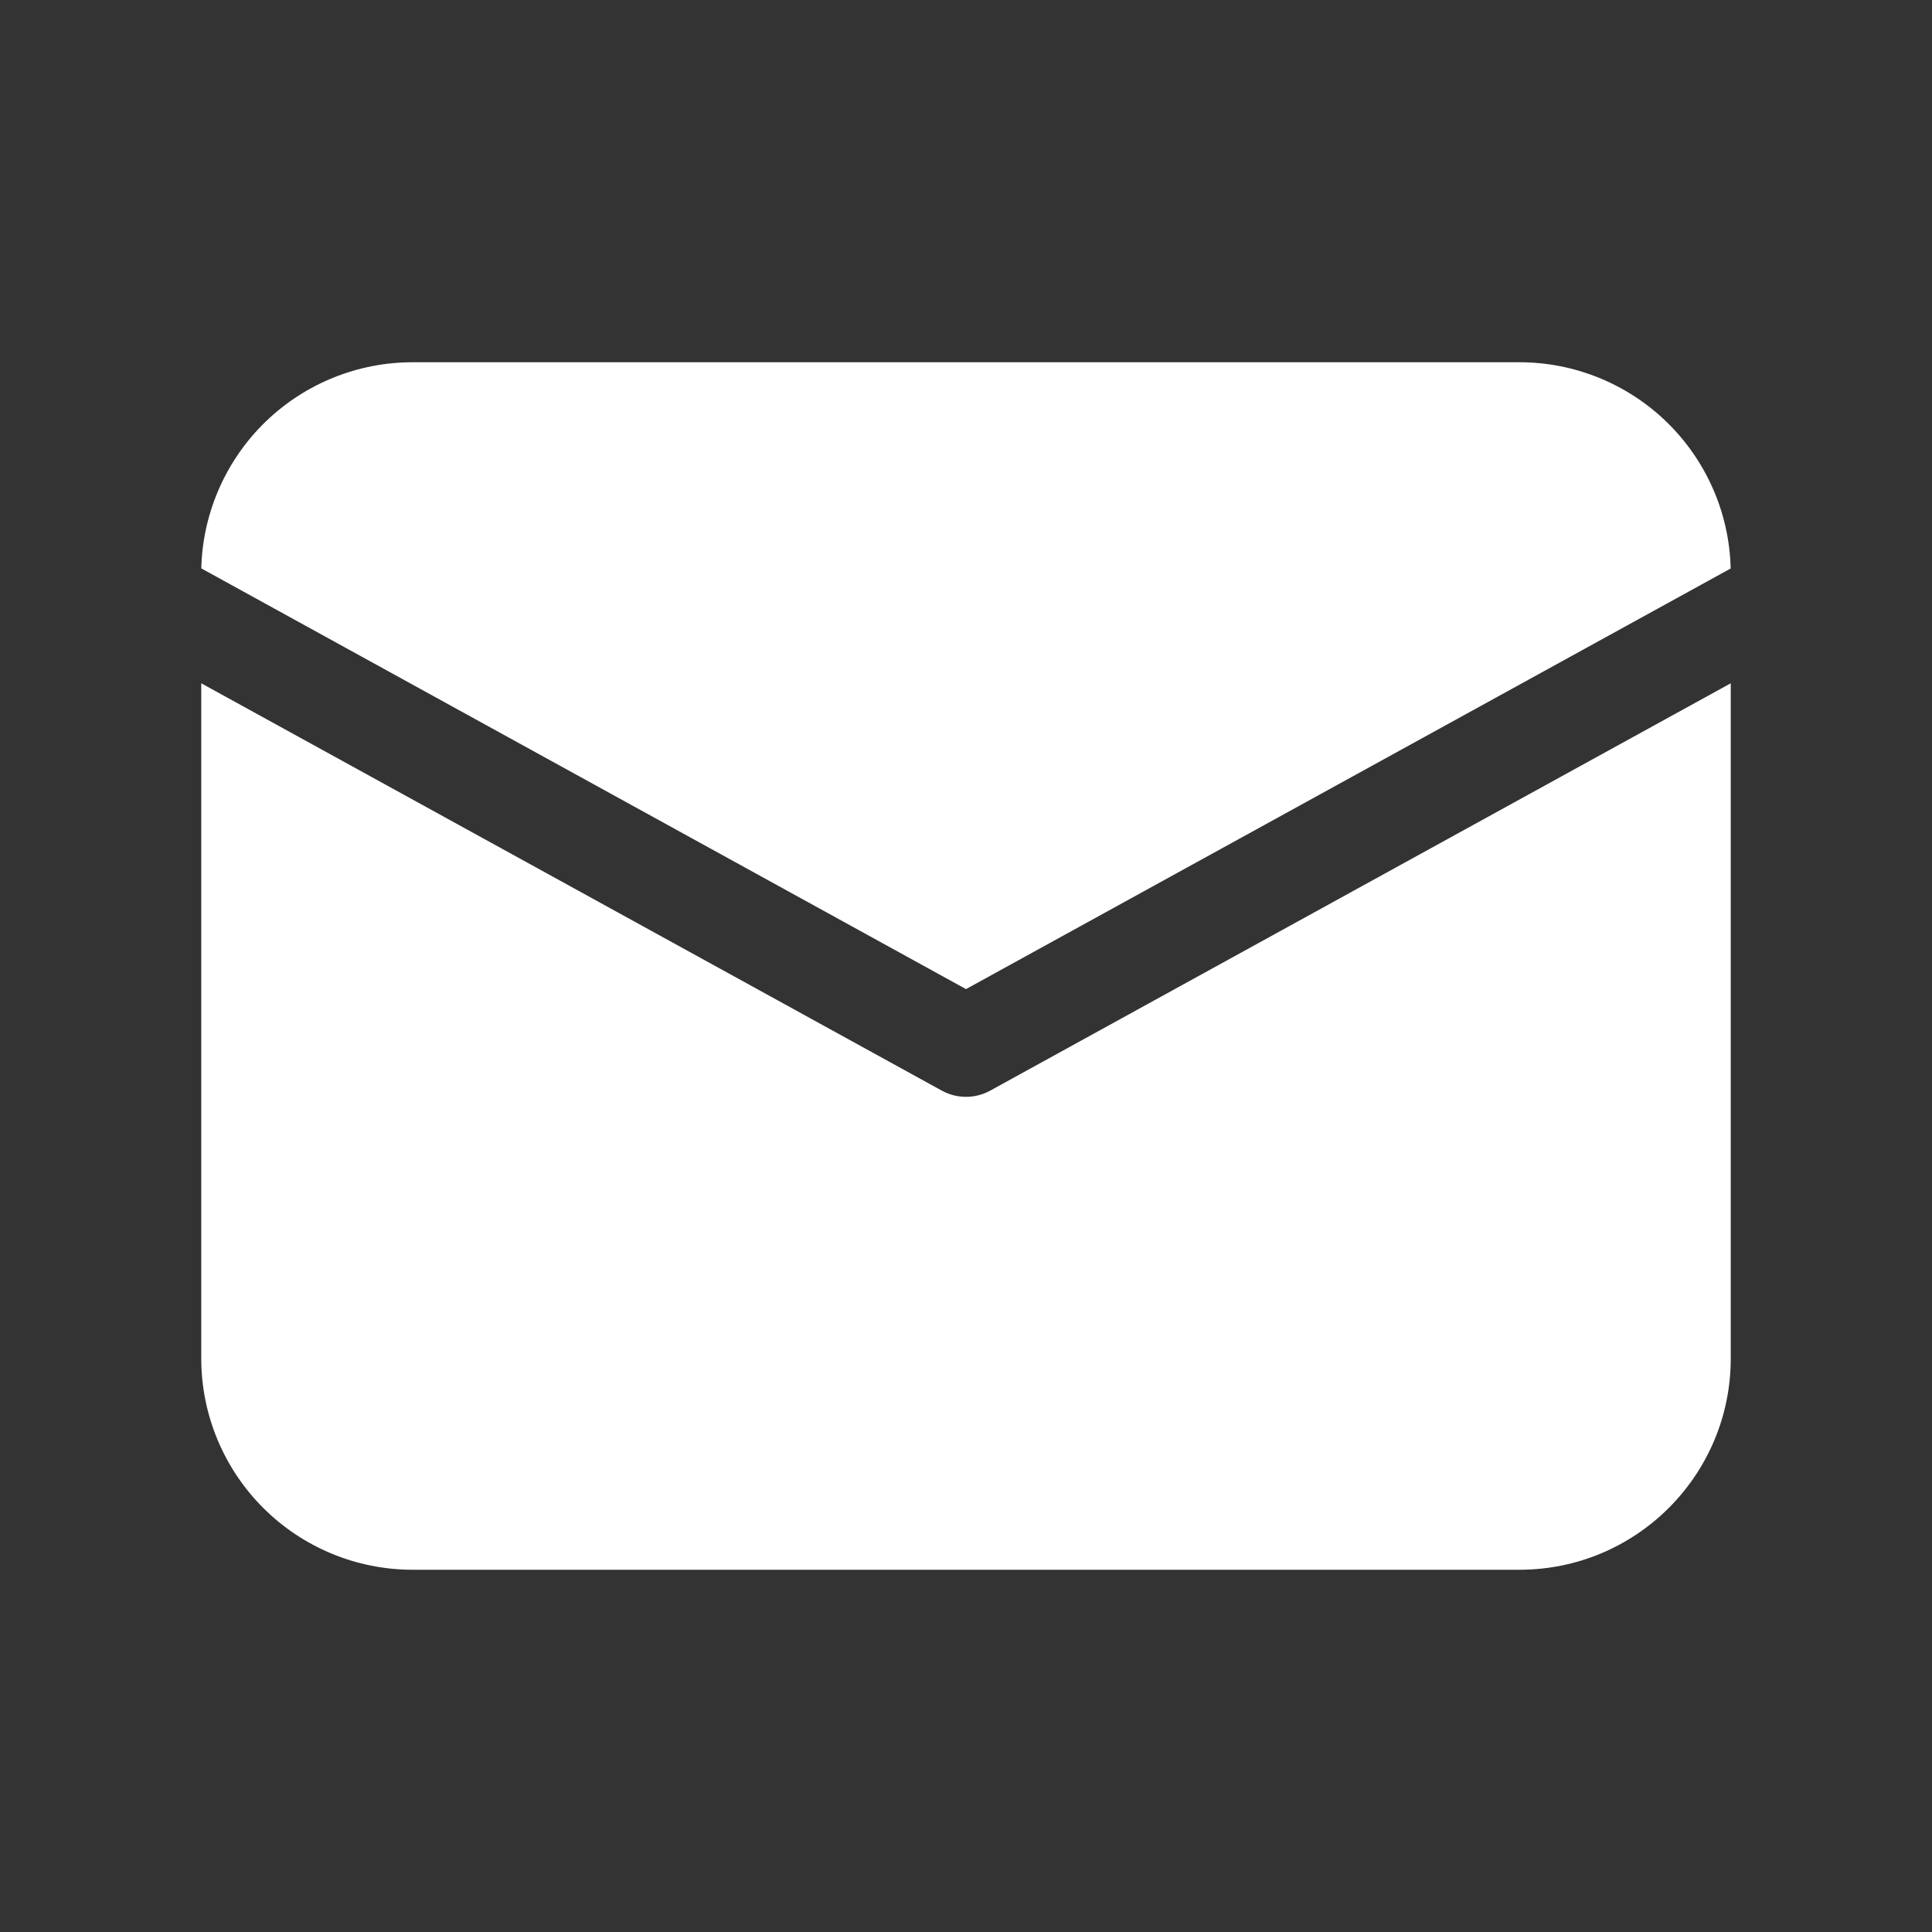 <svg width="24" height="24" viewBox="0 0 24 24" fill="none" xmlns="http://www.w3.org/2000/svg">
<rect x="0" y="0" width="24" height="24" fill="#333333" stroke="none"/>
<path d="M21.5 8.488V16.875C21.5 18.325 20.325 19.5 18.875 19.5H5.125C4.429 19.5 3.761 19.223 3.269 18.731C2.777 18.239 2.5 17.571 2.5 16.875V8.488L11.699 13.548C11.886 13.651 12.114 13.651 12.301 13.548L21.5 8.488V8.488ZM18.875 4.5C19.56 4.5 20.218 4.768 20.709 5.247C21.199 5.726 21.483 6.377 21.499 7.062L12 12.287L2.501 7.061L2.502 7.016C2.53 6.34 2.819 5.7 3.307 5.231C3.796 4.762 4.448 4.5 5.125 4.5H18.875Z" fill="white"/>
</svg>

